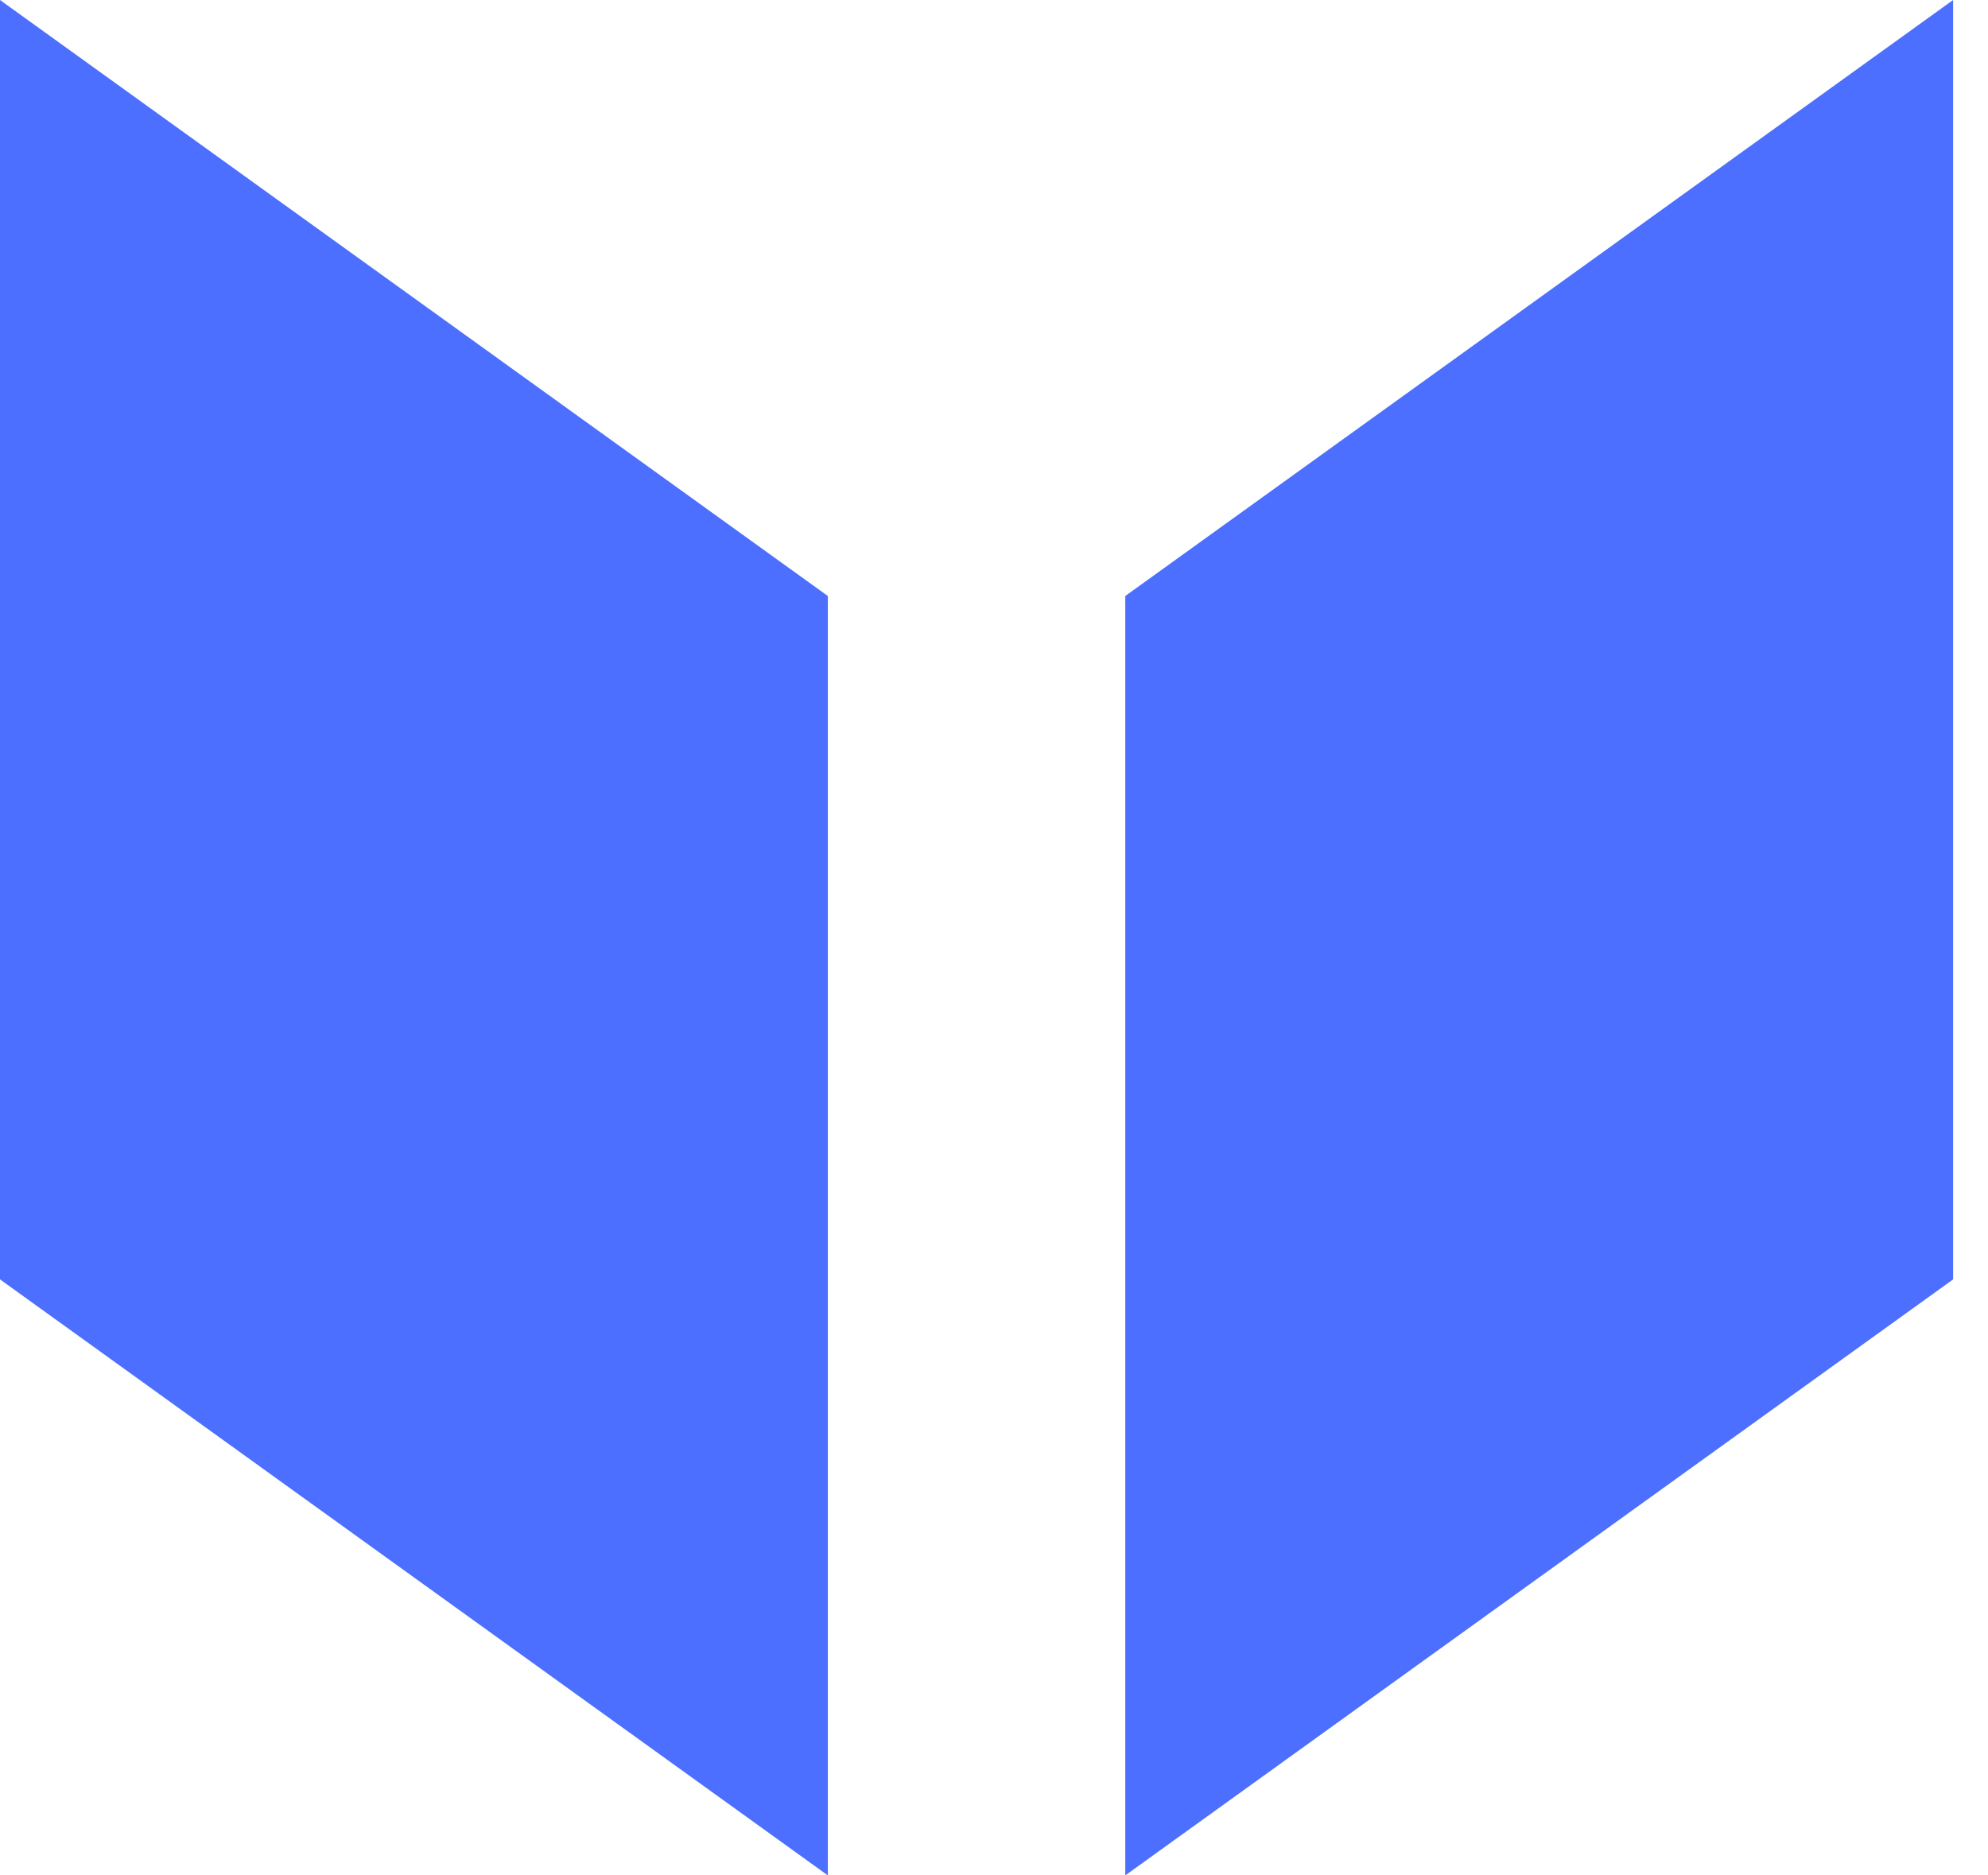 <svg id="SvgjsSvg1054" xmlns="http://www.w3.org/2000/svg" version="1.1" xmlns:xlink="http://www.w3.org/1999/xlink" xmlns:svgjs="http://svgjs.com/svgjs" width="53" height="50"><defs id="SvgjsDefs1055"></defs><path id="SvgjsPath1056" d="M1661 4085.89L1661 4120L1683.07 4104.11L1683.07 4070Z " fill="#4c6fff" fill-opacity="1" transform="matrix(1,0,0,1,-1631,-4070)"></path><path id="SvgjsPath1057" d="M1653.07 4085.89L1653.07 4120L1631 4104.11L1631 4070Z " fill="#4c6fff" fill-opacity="1" transform="matrix(1,0,0,1,-1631,-4070)"></path></svg>